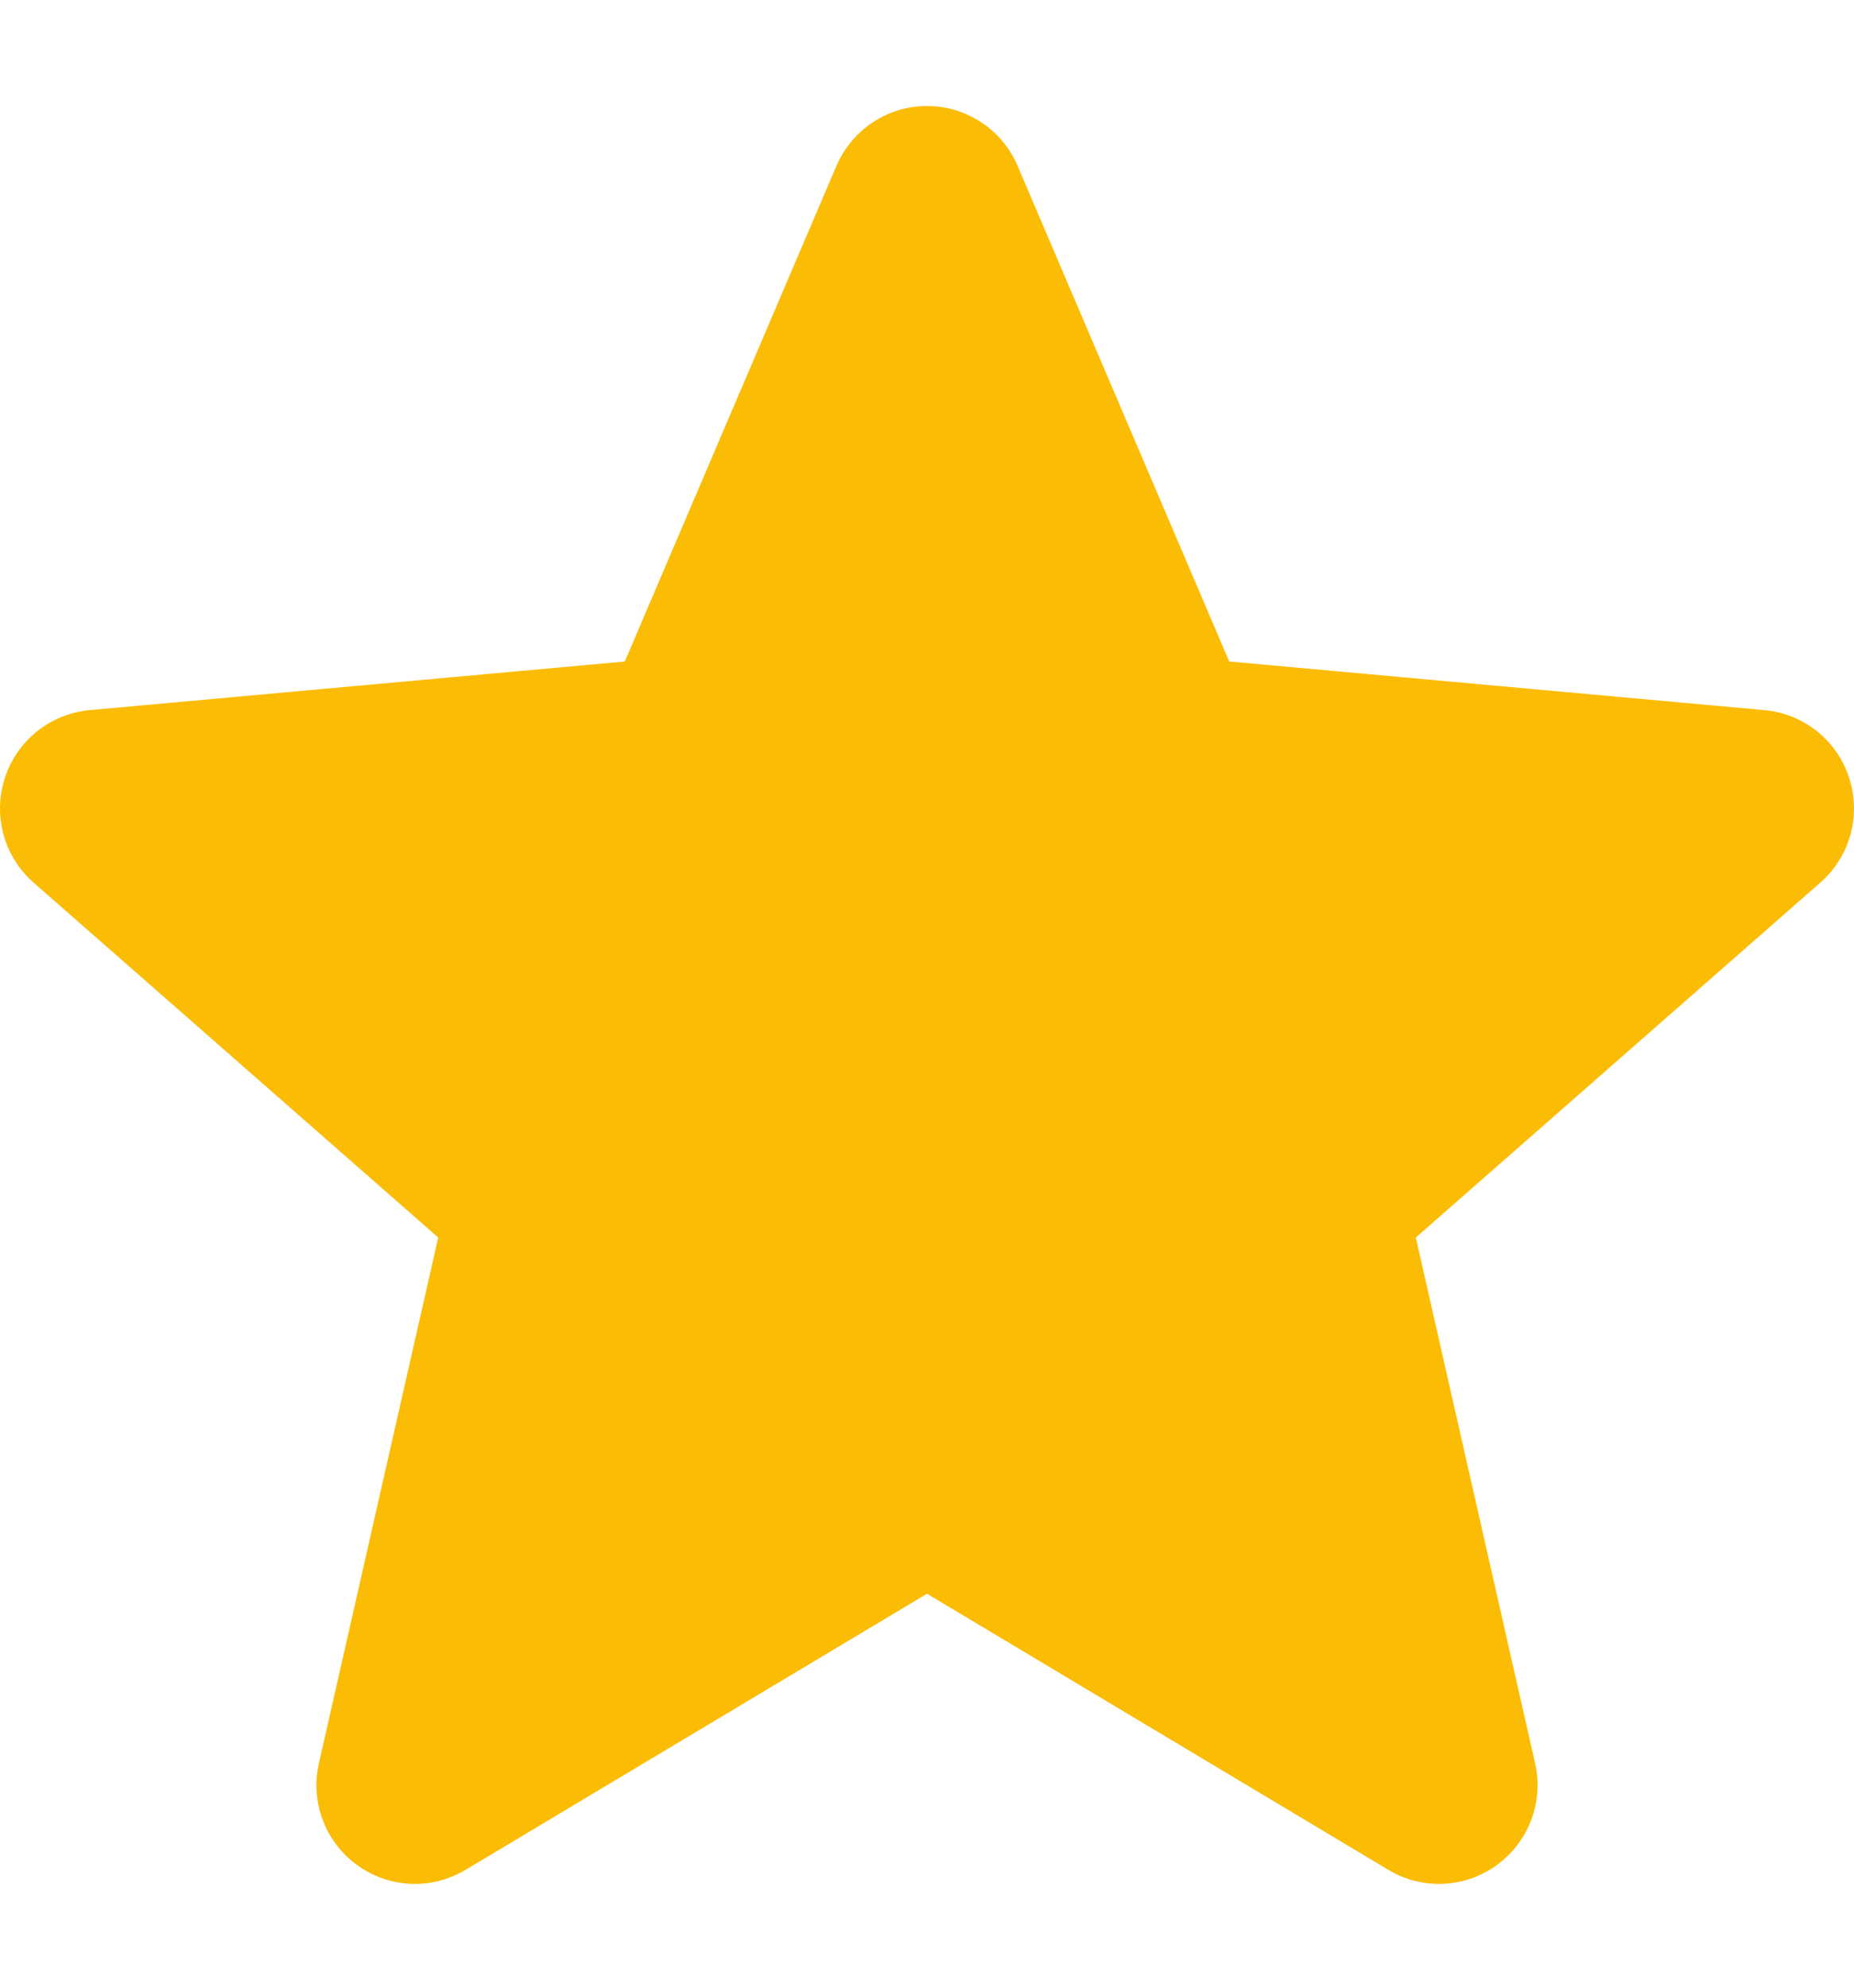 <svg width="14" height="15" viewBox="0 0 14 15" fill="none" xmlns="http://www.w3.org/2000/svg">
<path d="M13.963 5.87C13.872 5.587 13.62 5.385 13.323 5.359L9.282 4.992L7.684 1.252C7.567 0.978 7.298 0.8 7 0.8C6.702 0.8 6.434 0.978 6.316 1.252L4.718 4.992L0.677 5.359C0.38 5.386 0.129 5.587 0.037 5.87C-0.056 6.154 0.03 6.465 0.254 6.661L3.309 9.339L2.408 13.307C2.342 13.598 2.455 13.9 2.697 14.075C2.827 14.169 2.98 14.217 3.133 14.217C3.265 14.217 3.397 14.181 3.515 14.111L7 12.027L10.484 14.111C10.739 14.264 11.061 14.25 11.302 14.075C11.544 13.899 11.658 13.598 11.592 13.307L10.691 9.339L13.745 6.661C13.97 6.465 14.056 6.154 13.963 5.87Z" fill="#FBBC05"/>
</svg>
